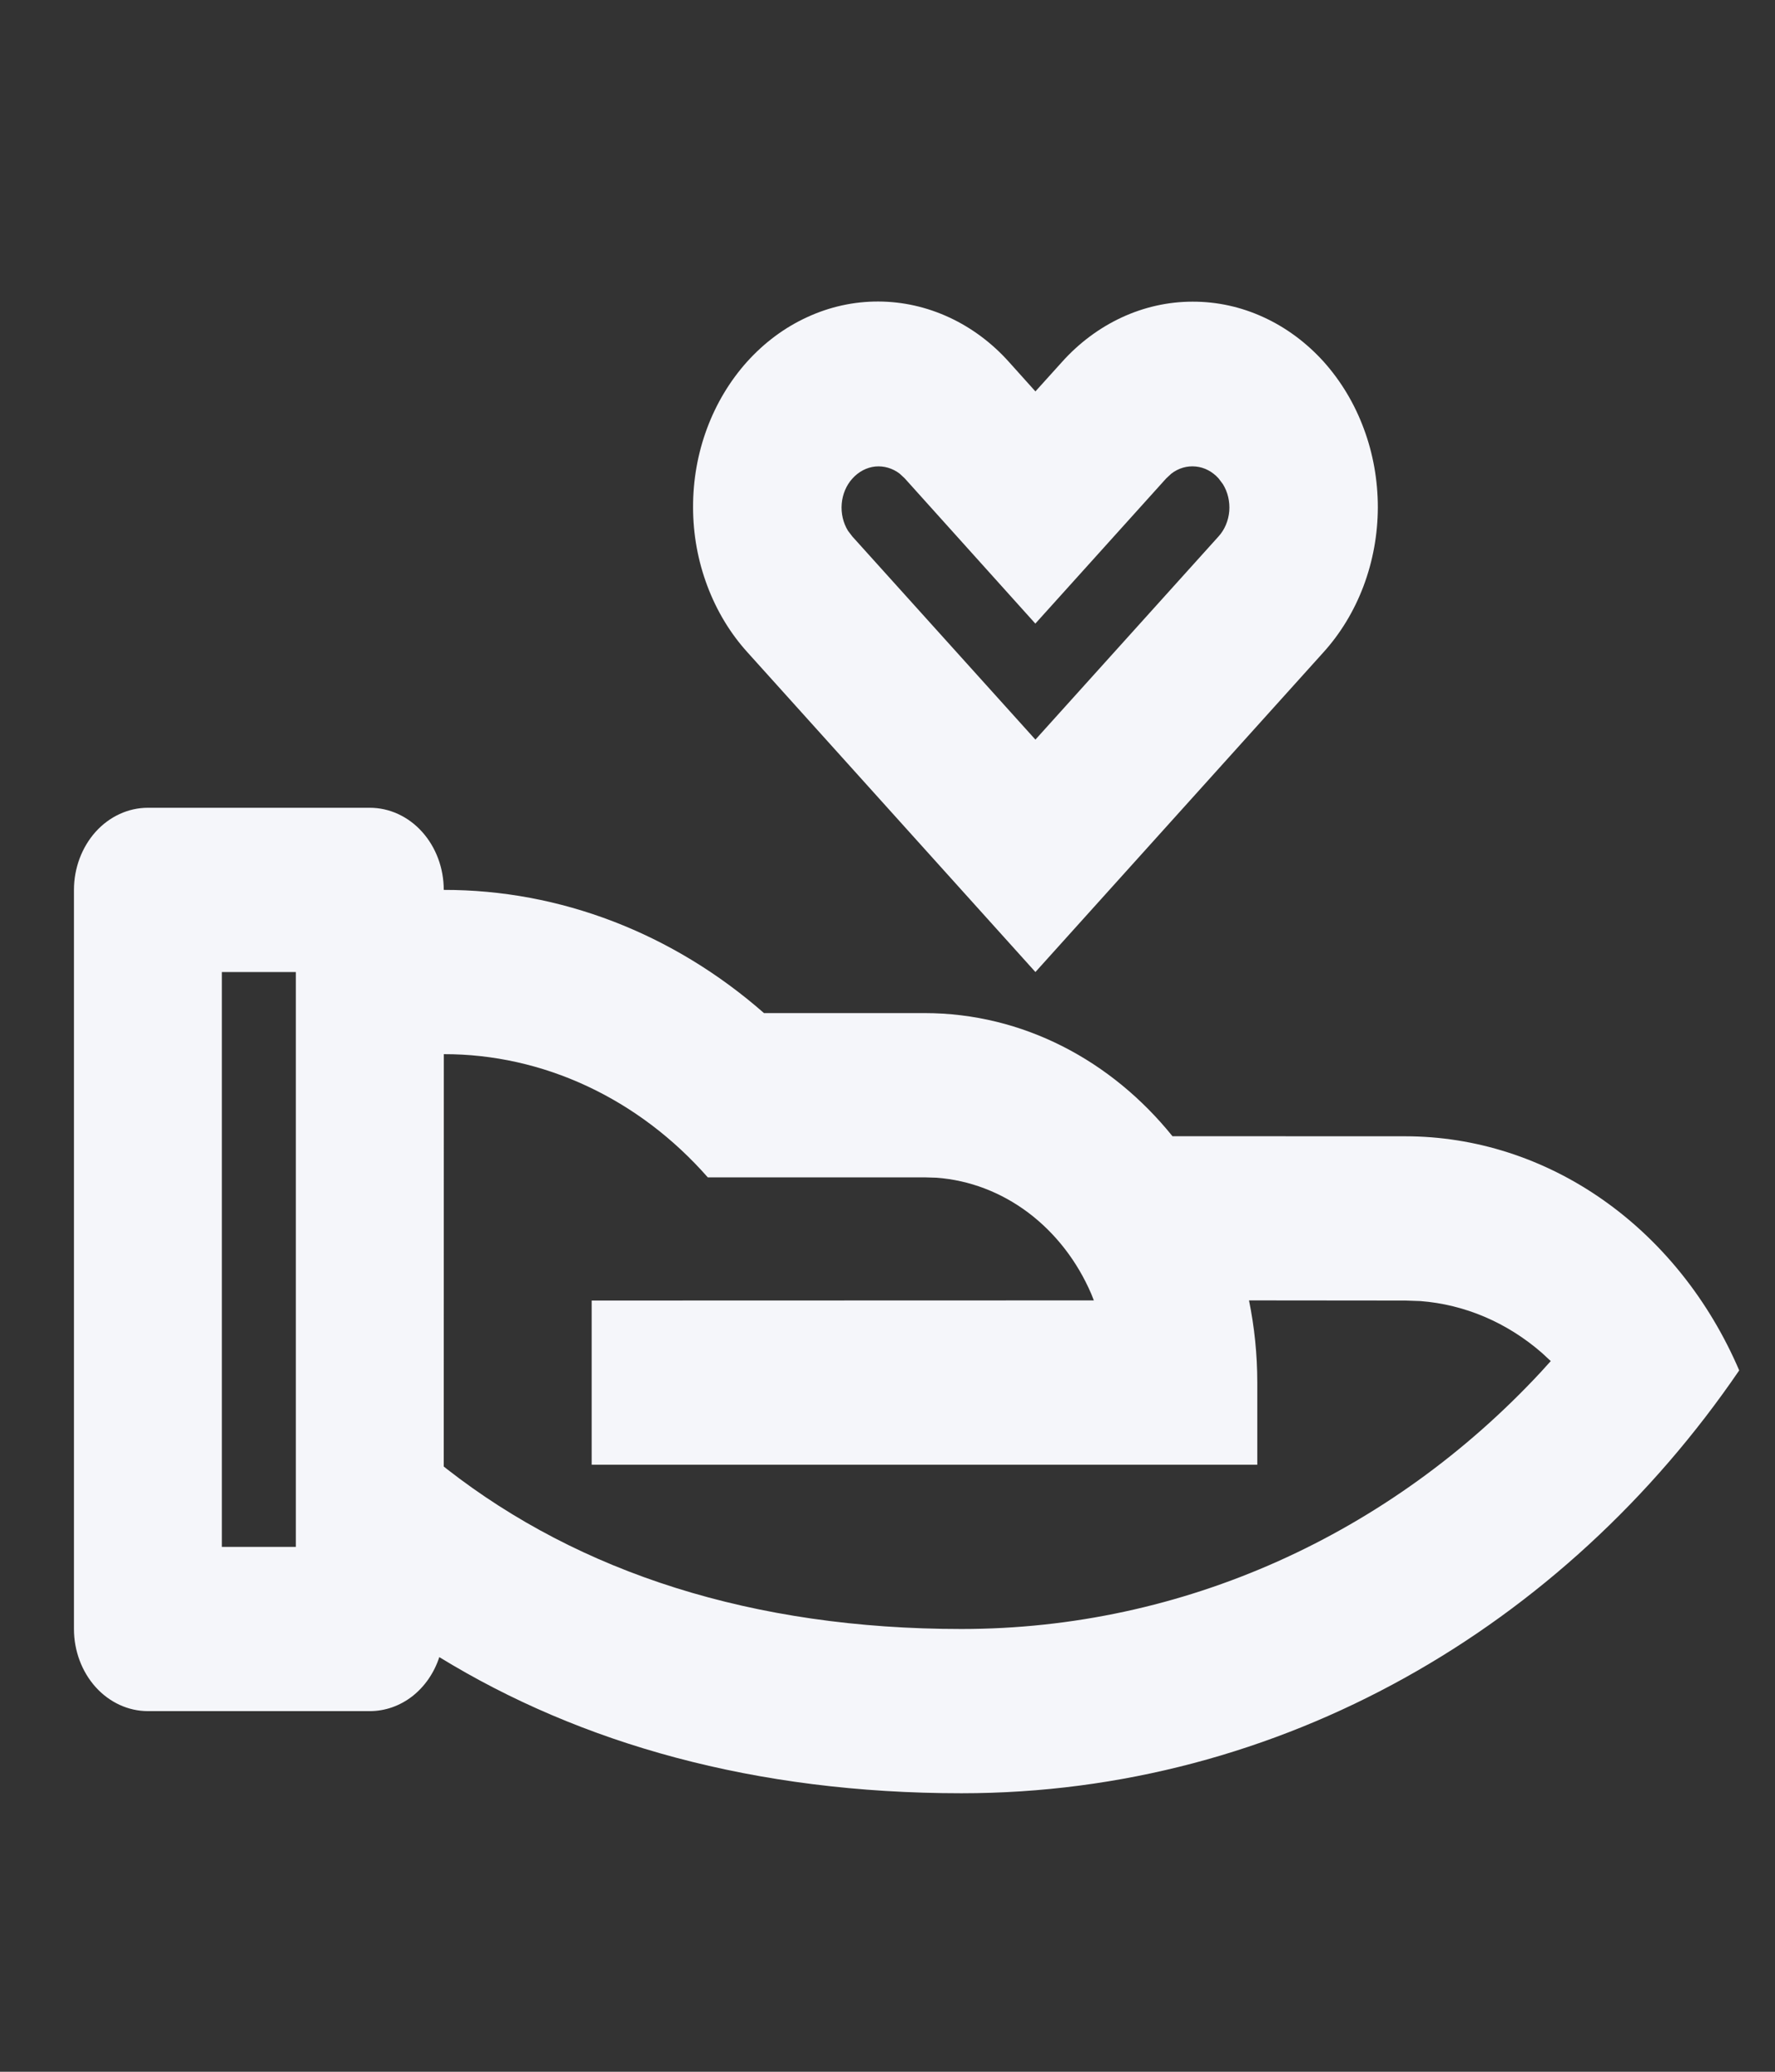 <svg width="24" height="28" viewBox="0 0 24 28" fill="none" xmlns="http://www.w3.org/2000/svg">
<rect x="0" y="0" width="24" height="28" fill="#333333" stroke="none"/>
<path d="M5 10.917C5.265 10.917 5.52 11.034 5.707 11.242C5.895 11.451 6 11.733 6 12.027C7.571 12.025 9.097 12.611 10.33 13.692H12.5C13.832 13.692 15.03 14.335 15.853 15.356L19 15.357C19.945 15.357 20.872 15.654 21.671 16.214C22.47 16.774 23.11 17.574 23.516 18.521C21.151 21.985 17.322 24.236 13 24.236C10.21 24.236 7.85 23.567 5.94 22.396C5.87 22.61 5.742 22.795 5.574 22.926C5.406 23.056 5.206 23.126 5 23.126H2C1.735 23.126 1.481 23.009 1.293 22.801C1.106 22.593 1 22.31 1 22.016V12.027C1 11.733 1.106 11.451 1.293 11.242C1.481 11.034 1.735 10.917 2 10.917H5ZM6.001 14.247L6 19.82L6.045 19.856C7.84 21.255 10.178 22.016 13 22.016C16.004 22.016 18.799 20.733 20.835 18.542L20.968 18.395L20.848 18.284C20.376 17.873 19.804 17.63 19.205 17.584L19 17.577L16.888 17.575C16.961 17.933 17 18.305 17 18.686V19.796H8V17.577L14.79 17.575L14.756 17.489C14.565 17.044 14.27 16.665 13.902 16.388C13.534 16.112 13.107 15.95 12.664 15.917L12.5 15.912H9.57C9.106 15.384 8.551 14.965 7.938 14.679C7.325 14.393 6.666 14.246 6.001 14.247ZM4 13.137H3V20.906H4V13.137ZM13.646 4.896L14 5.29L14.354 4.898C14.586 4.638 14.862 4.432 15.165 4.291C15.469 4.15 15.795 4.077 16.124 4.077C16.454 4.076 16.78 4.147 17.084 4.287C17.388 4.426 17.665 4.631 17.898 4.889C18.13 5.148 18.315 5.455 18.44 5.793C18.566 6.13 18.63 6.492 18.63 6.858C18.629 7.223 18.563 7.585 18.436 7.922C18.309 8.259 18.123 8.565 17.889 8.822L14 13.137L10.11 8.82C9.876 8.563 9.691 8.257 9.564 7.919C9.437 7.582 9.371 7.221 9.371 6.855C9.37 6.49 9.434 6.128 9.56 5.79C9.686 5.452 9.87 5.146 10.103 4.887C10.336 4.629 10.612 4.424 10.917 4.285C11.221 4.145 11.547 4.074 11.876 4.075C12.206 4.076 12.531 4.149 12.835 4.29C13.139 4.431 13.415 4.637 13.646 4.896ZM11.526 6.467C11.443 6.558 11.392 6.679 11.381 6.808C11.37 6.937 11.4 7.067 11.466 7.174L11.524 7.25L14 9.996L16.476 7.25C16.559 7.159 16.61 7.037 16.621 6.908C16.631 6.779 16.601 6.649 16.534 6.542L16.476 6.465C16.393 6.373 16.284 6.316 16.168 6.305C16.051 6.293 15.934 6.327 15.838 6.401L15.768 6.466L13.999 8.428L12.232 6.464L12.164 6.401C12.068 6.328 11.951 6.294 11.835 6.305C11.718 6.317 11.609 6.375 11.526 6.467Z" fill="#F5F6FA"/>
</svg>
